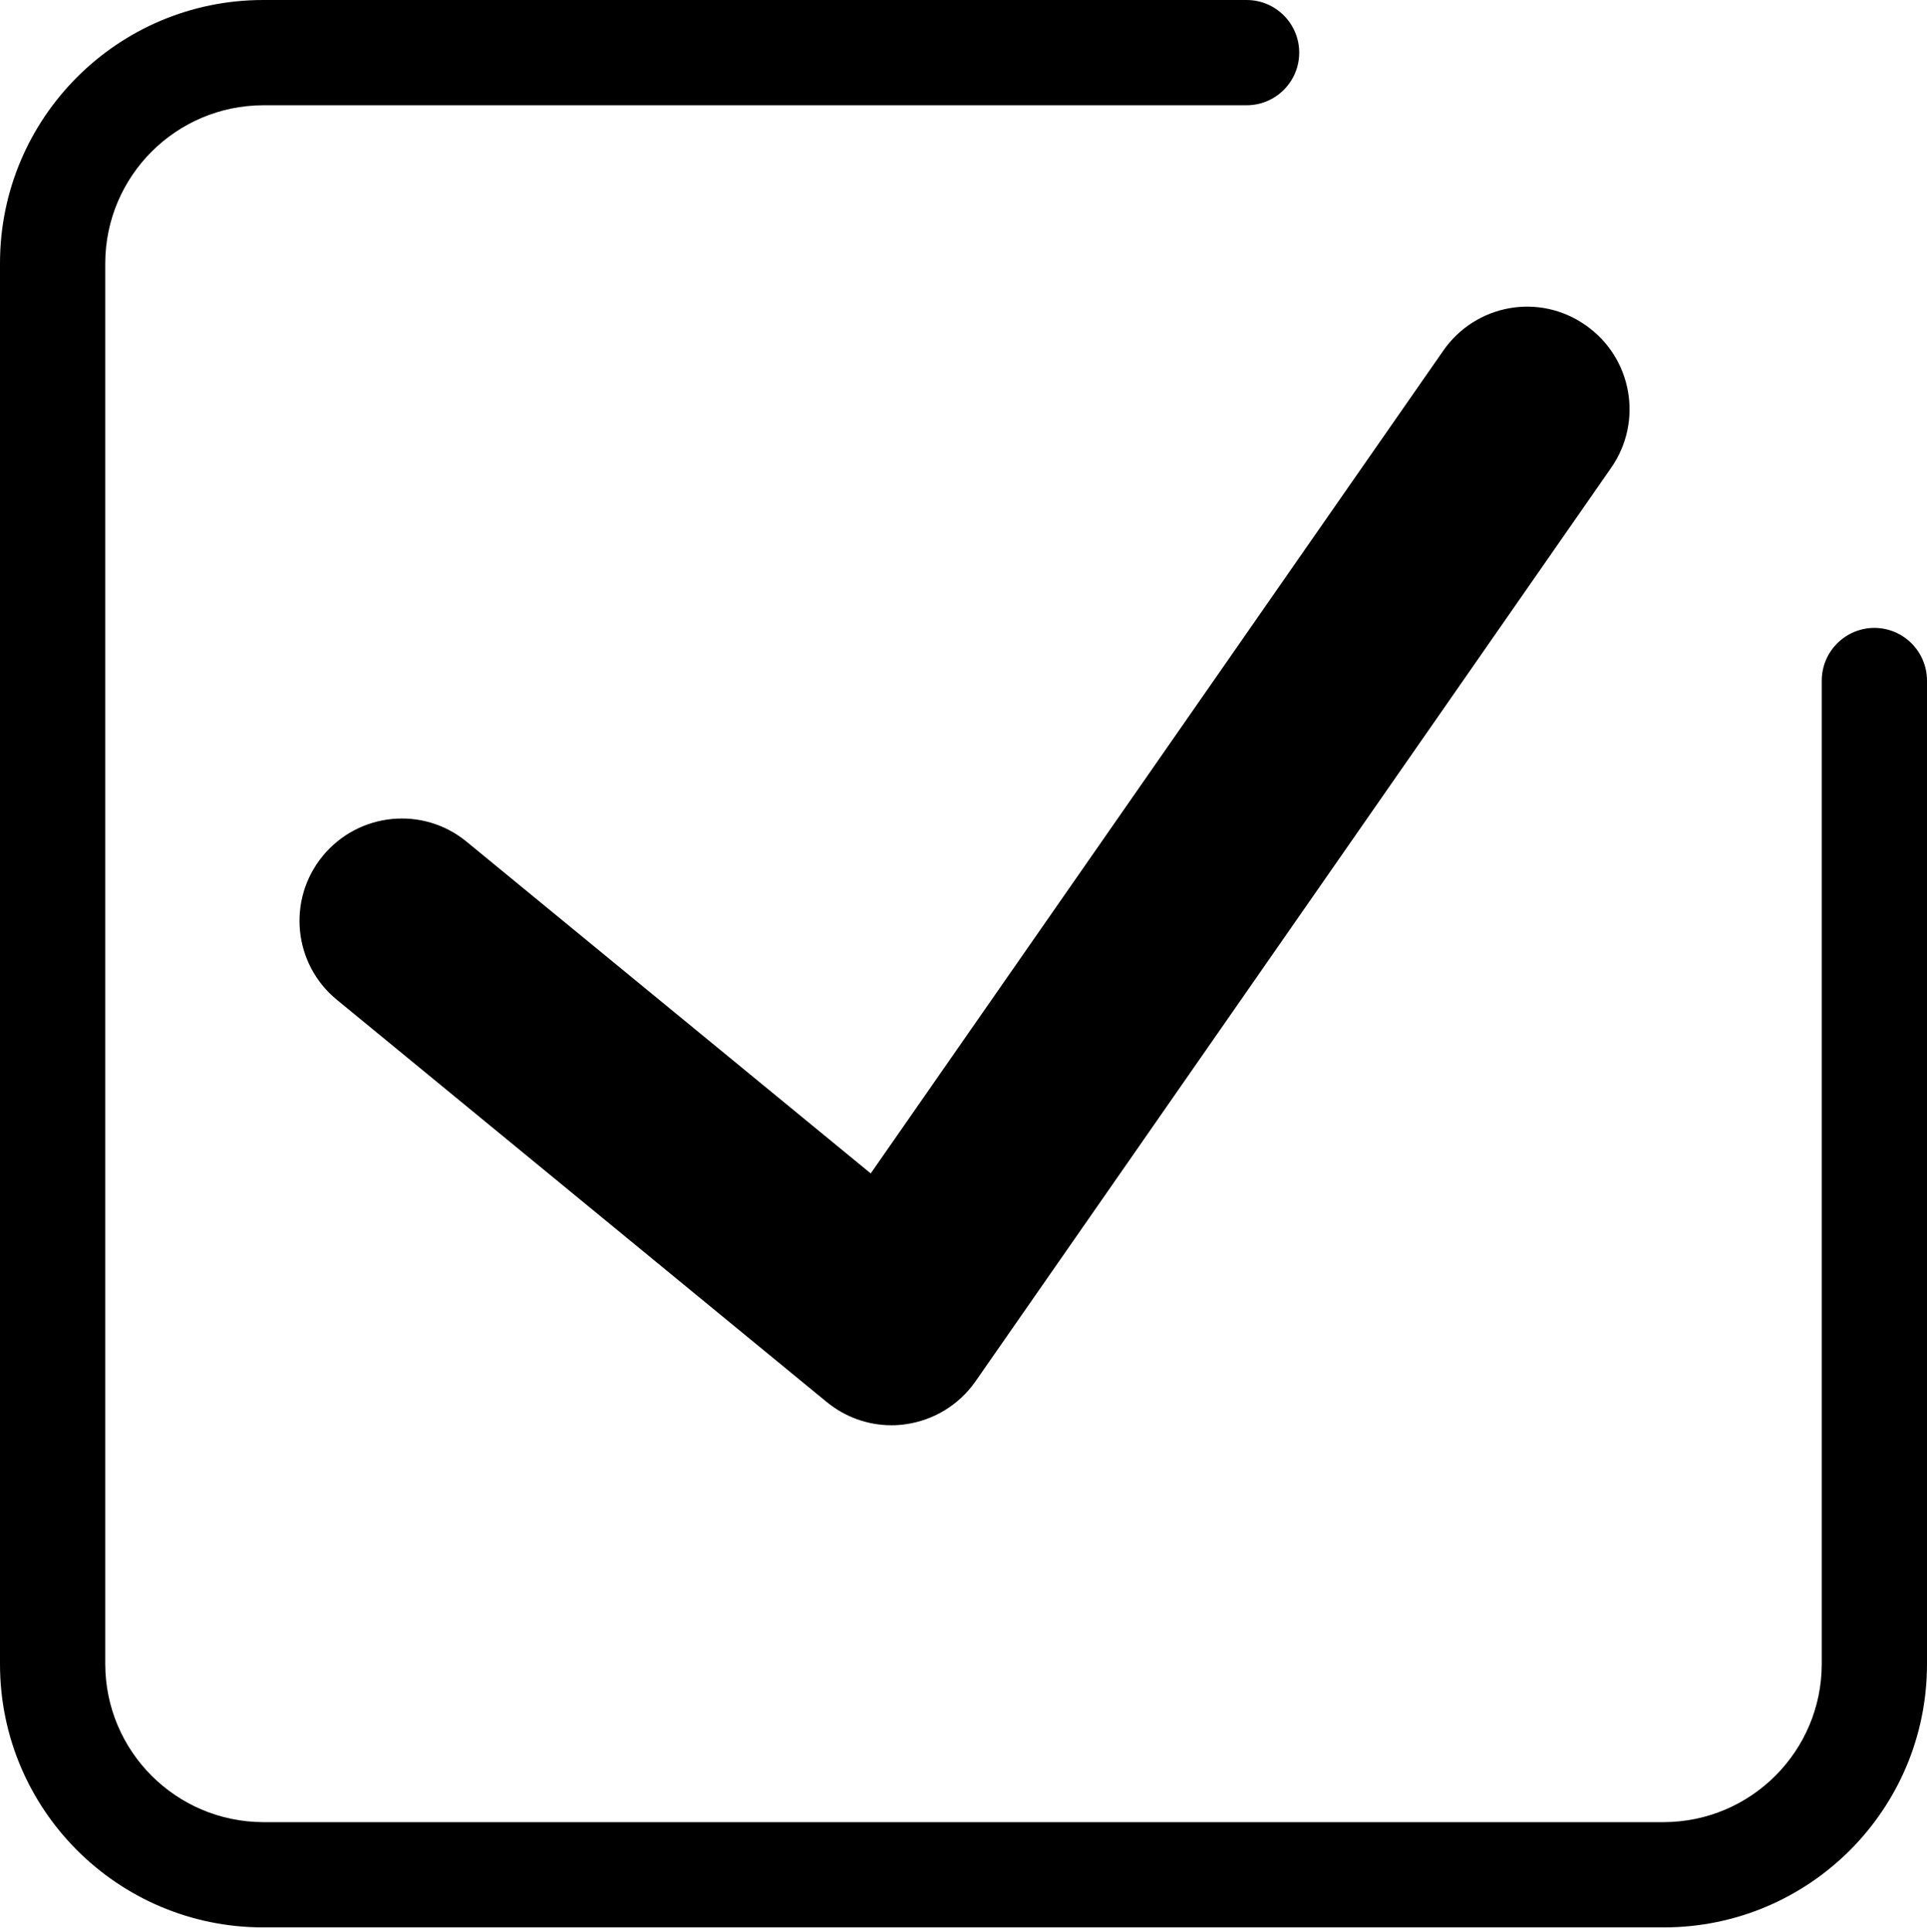 <?xml version="1.0" encoding="utf-8"?>
<svg width="400px" height="401px" viewBox="0 0 400 401" version="1.1" xmlns:xlink="http://www.w3.org/1999/xlink" xmlns="http://www.w3.org/2000/svg">
  <desc>Created with Lunacy</desc>
  <g id="done">
    <g id="edit">
      <g id="edit">
        <path d="M113.743 176.03L232.583 5.288C239.295 -4.375 252.503 -6.775 262.146 0C271.786 6.711 274.144 19.941 267.454 29.562L135.49 219.185C132.092 224.047 126.825 227.276 120.964 228.083C119.987 228.231 119.01 228.295 118.054 228.295C113.17 228.295 108.413 226.596 104.59 223.453L2.952 140.014C-6.137 132.602 -7.454 119.202 0 110.134C7.454 101.087 20.812 99.728 29.88 107.203L113.743 176.03L113.743 176.03L113.743 176.03Z" transform="translate(67 67.5)" id="Shape" fill="#000000" stroke="none" />
        <path d="M389.077 130.314C383.051 130.331 378.171 135.211 378.153 141.237L378.153 345.39C378.102 363.465 363.465 378.102 345.384 378.16L54.617 378.16C36.542 378.102 21.898 363.465 21.847 345.39L21.847 54.617C21.898 36.542 36.542 21.901 54.617 21.847L258.763 21.847C264.799 21.847 269.686 16.956 269.686 10.923C269.686 4.891 264.799 0 258.763 0L54.617 0C24.456 0.014 0.014 24.459 0 54.617L0 345.39C0.014 375.547 24.456 399.993 54.617 400.003L345.384 400.003C375.544 399.993 399.99 375.547 400 345.39L400 141.237C399.983 135.211 395.103 130.331 389.077 130.314L389.077 130.314L389.077 130.314L389.077 130.314Z" id="Shape" fill="#000000" stroke="none" />
      </g>
    </g>
  </g>
</svg>